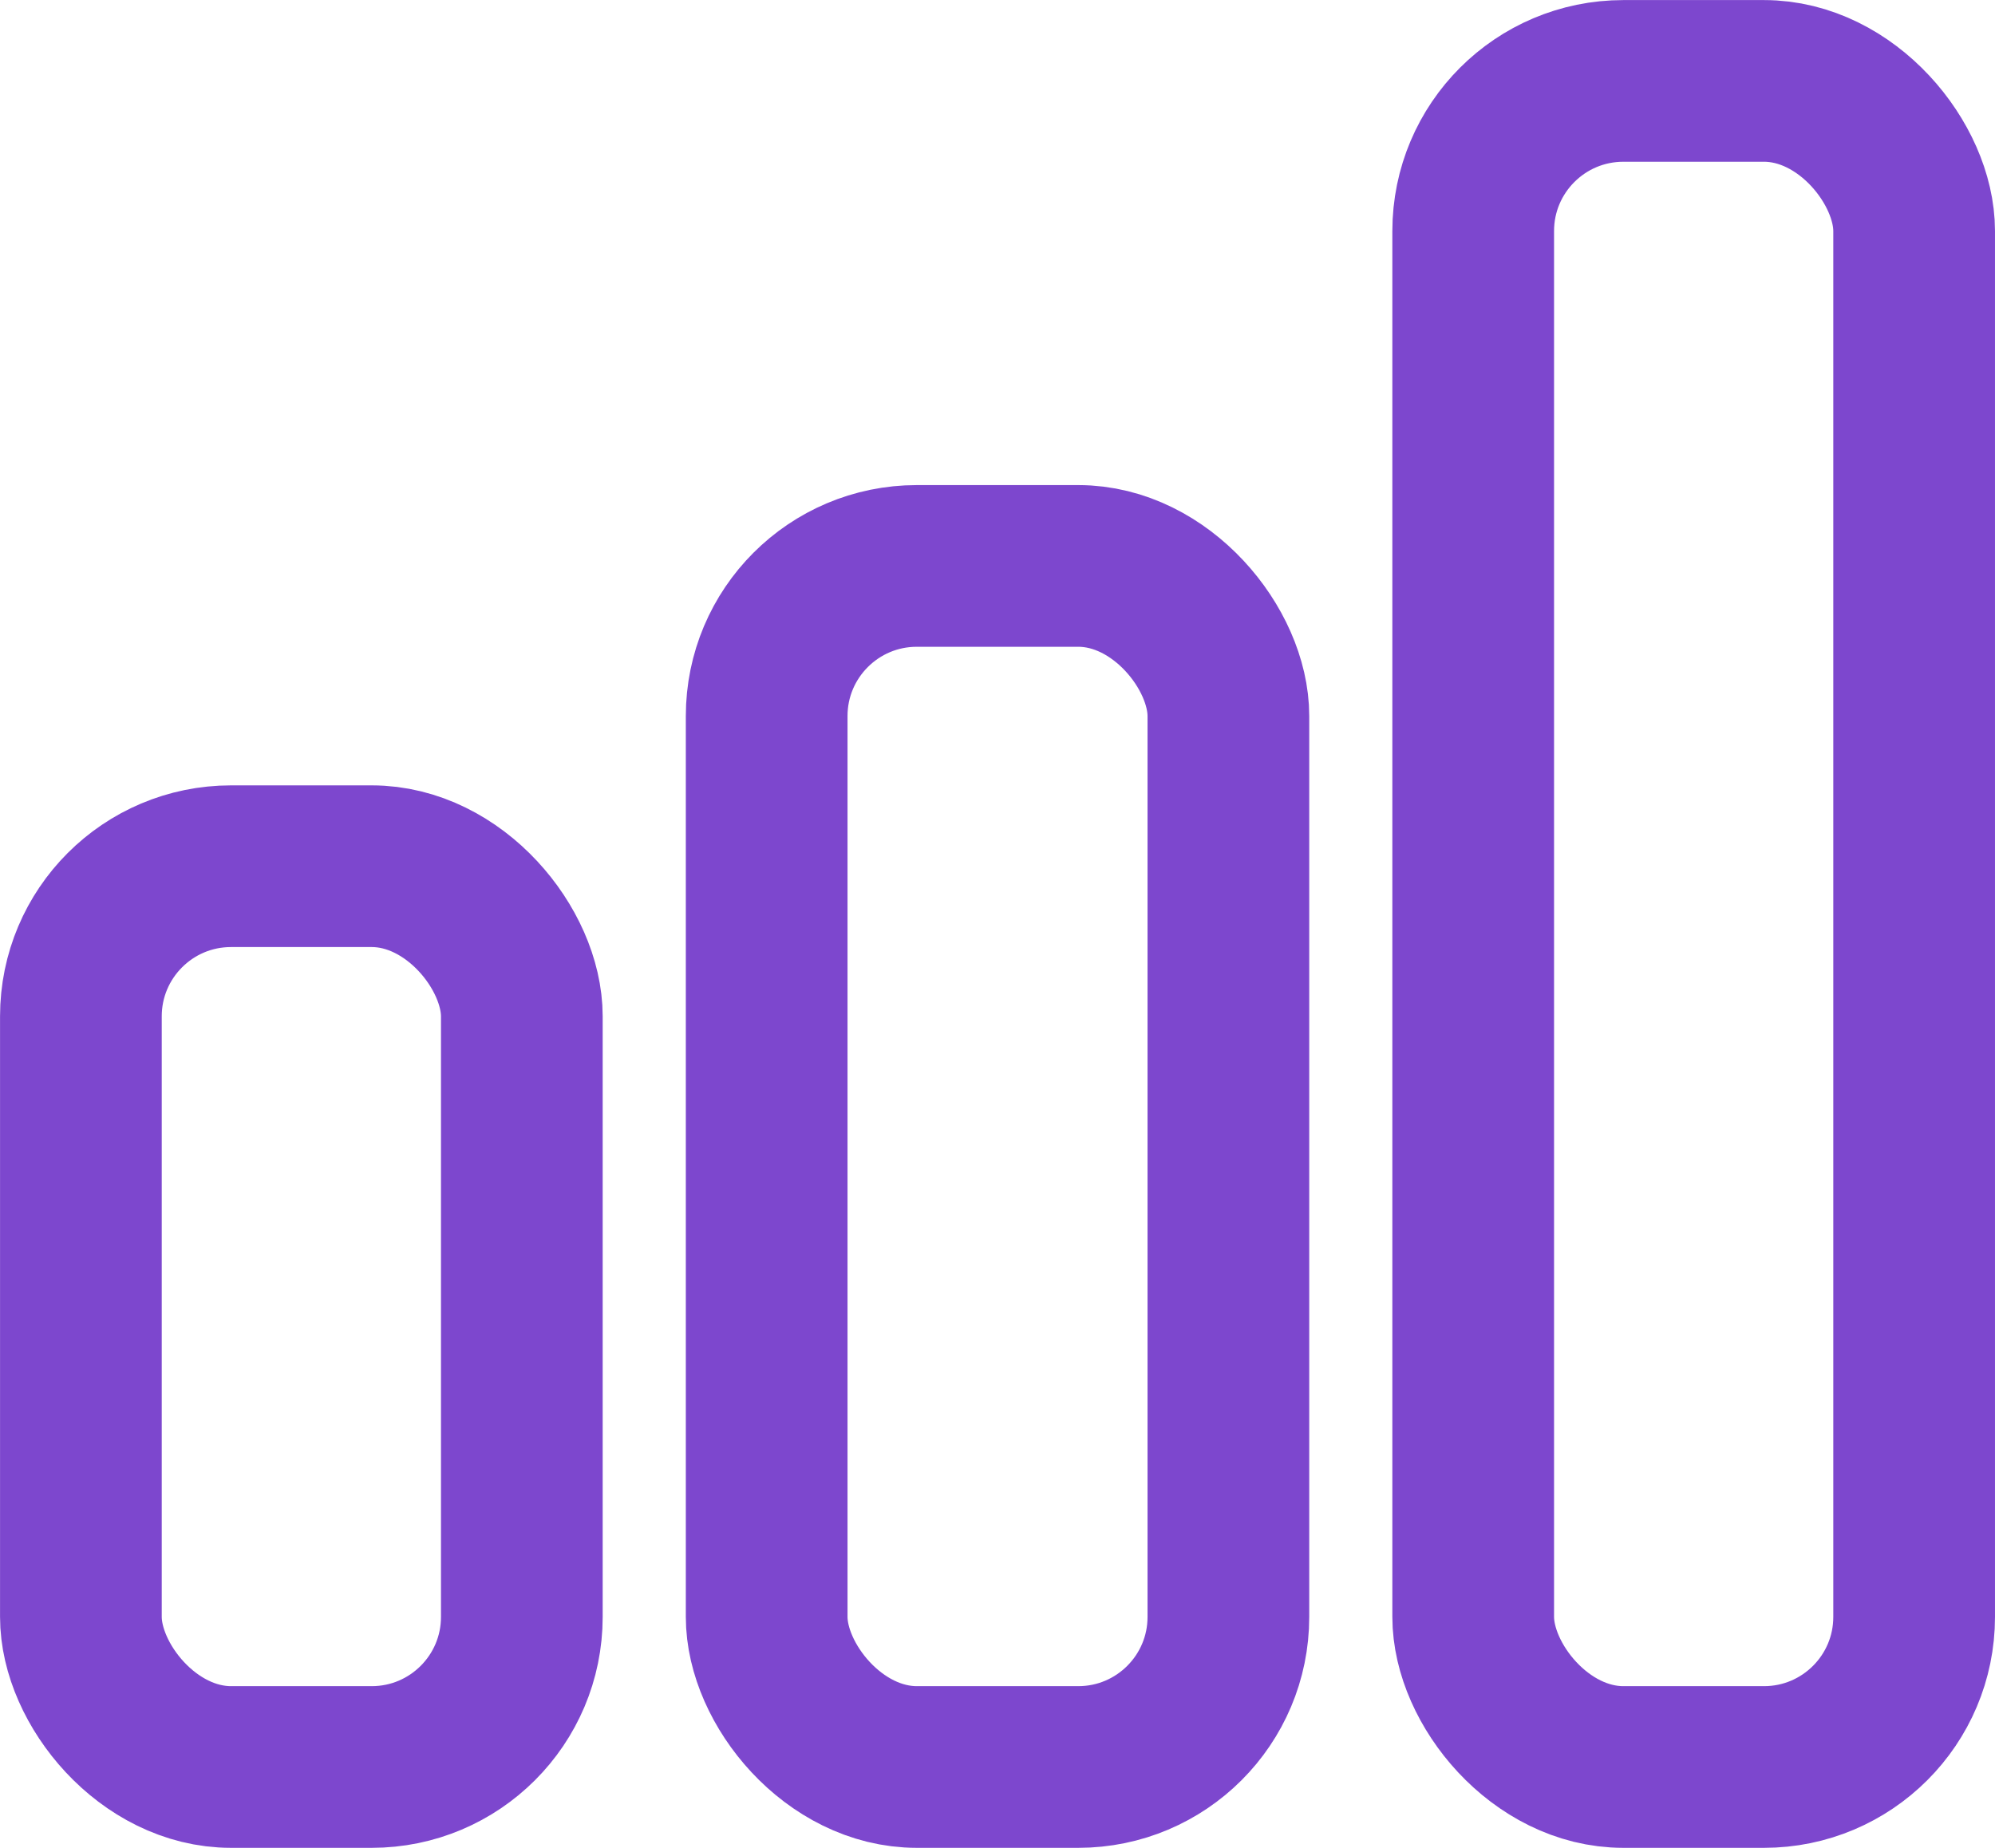 <svg xmlns="http://www.w3.org/2000/svg" fill="none" viewBox="40.97 43.38 69.03 63.94"><rect x="43.769" y="73.355" width="15.257" height="31.171" rx="5.195" stroke="#7D47CE" stroke-width="5.595" stroke-linecap="round" stroke-linejoin="round"/><rect x="67.498" y="62.964" width="15.976" height="41.562" rx="5.195" stroke="#7D47CE" stroke-width="5.595" stroke-linecap="round" stroke-linejoin="round"/><rect x="91.945" y="46.18" width="15.257" height="58.346" rx="5.195" stroke="#7D47CE" stroke-width="5.595" stroke-linecap="round" stroke-linejoin="round"/></svg>